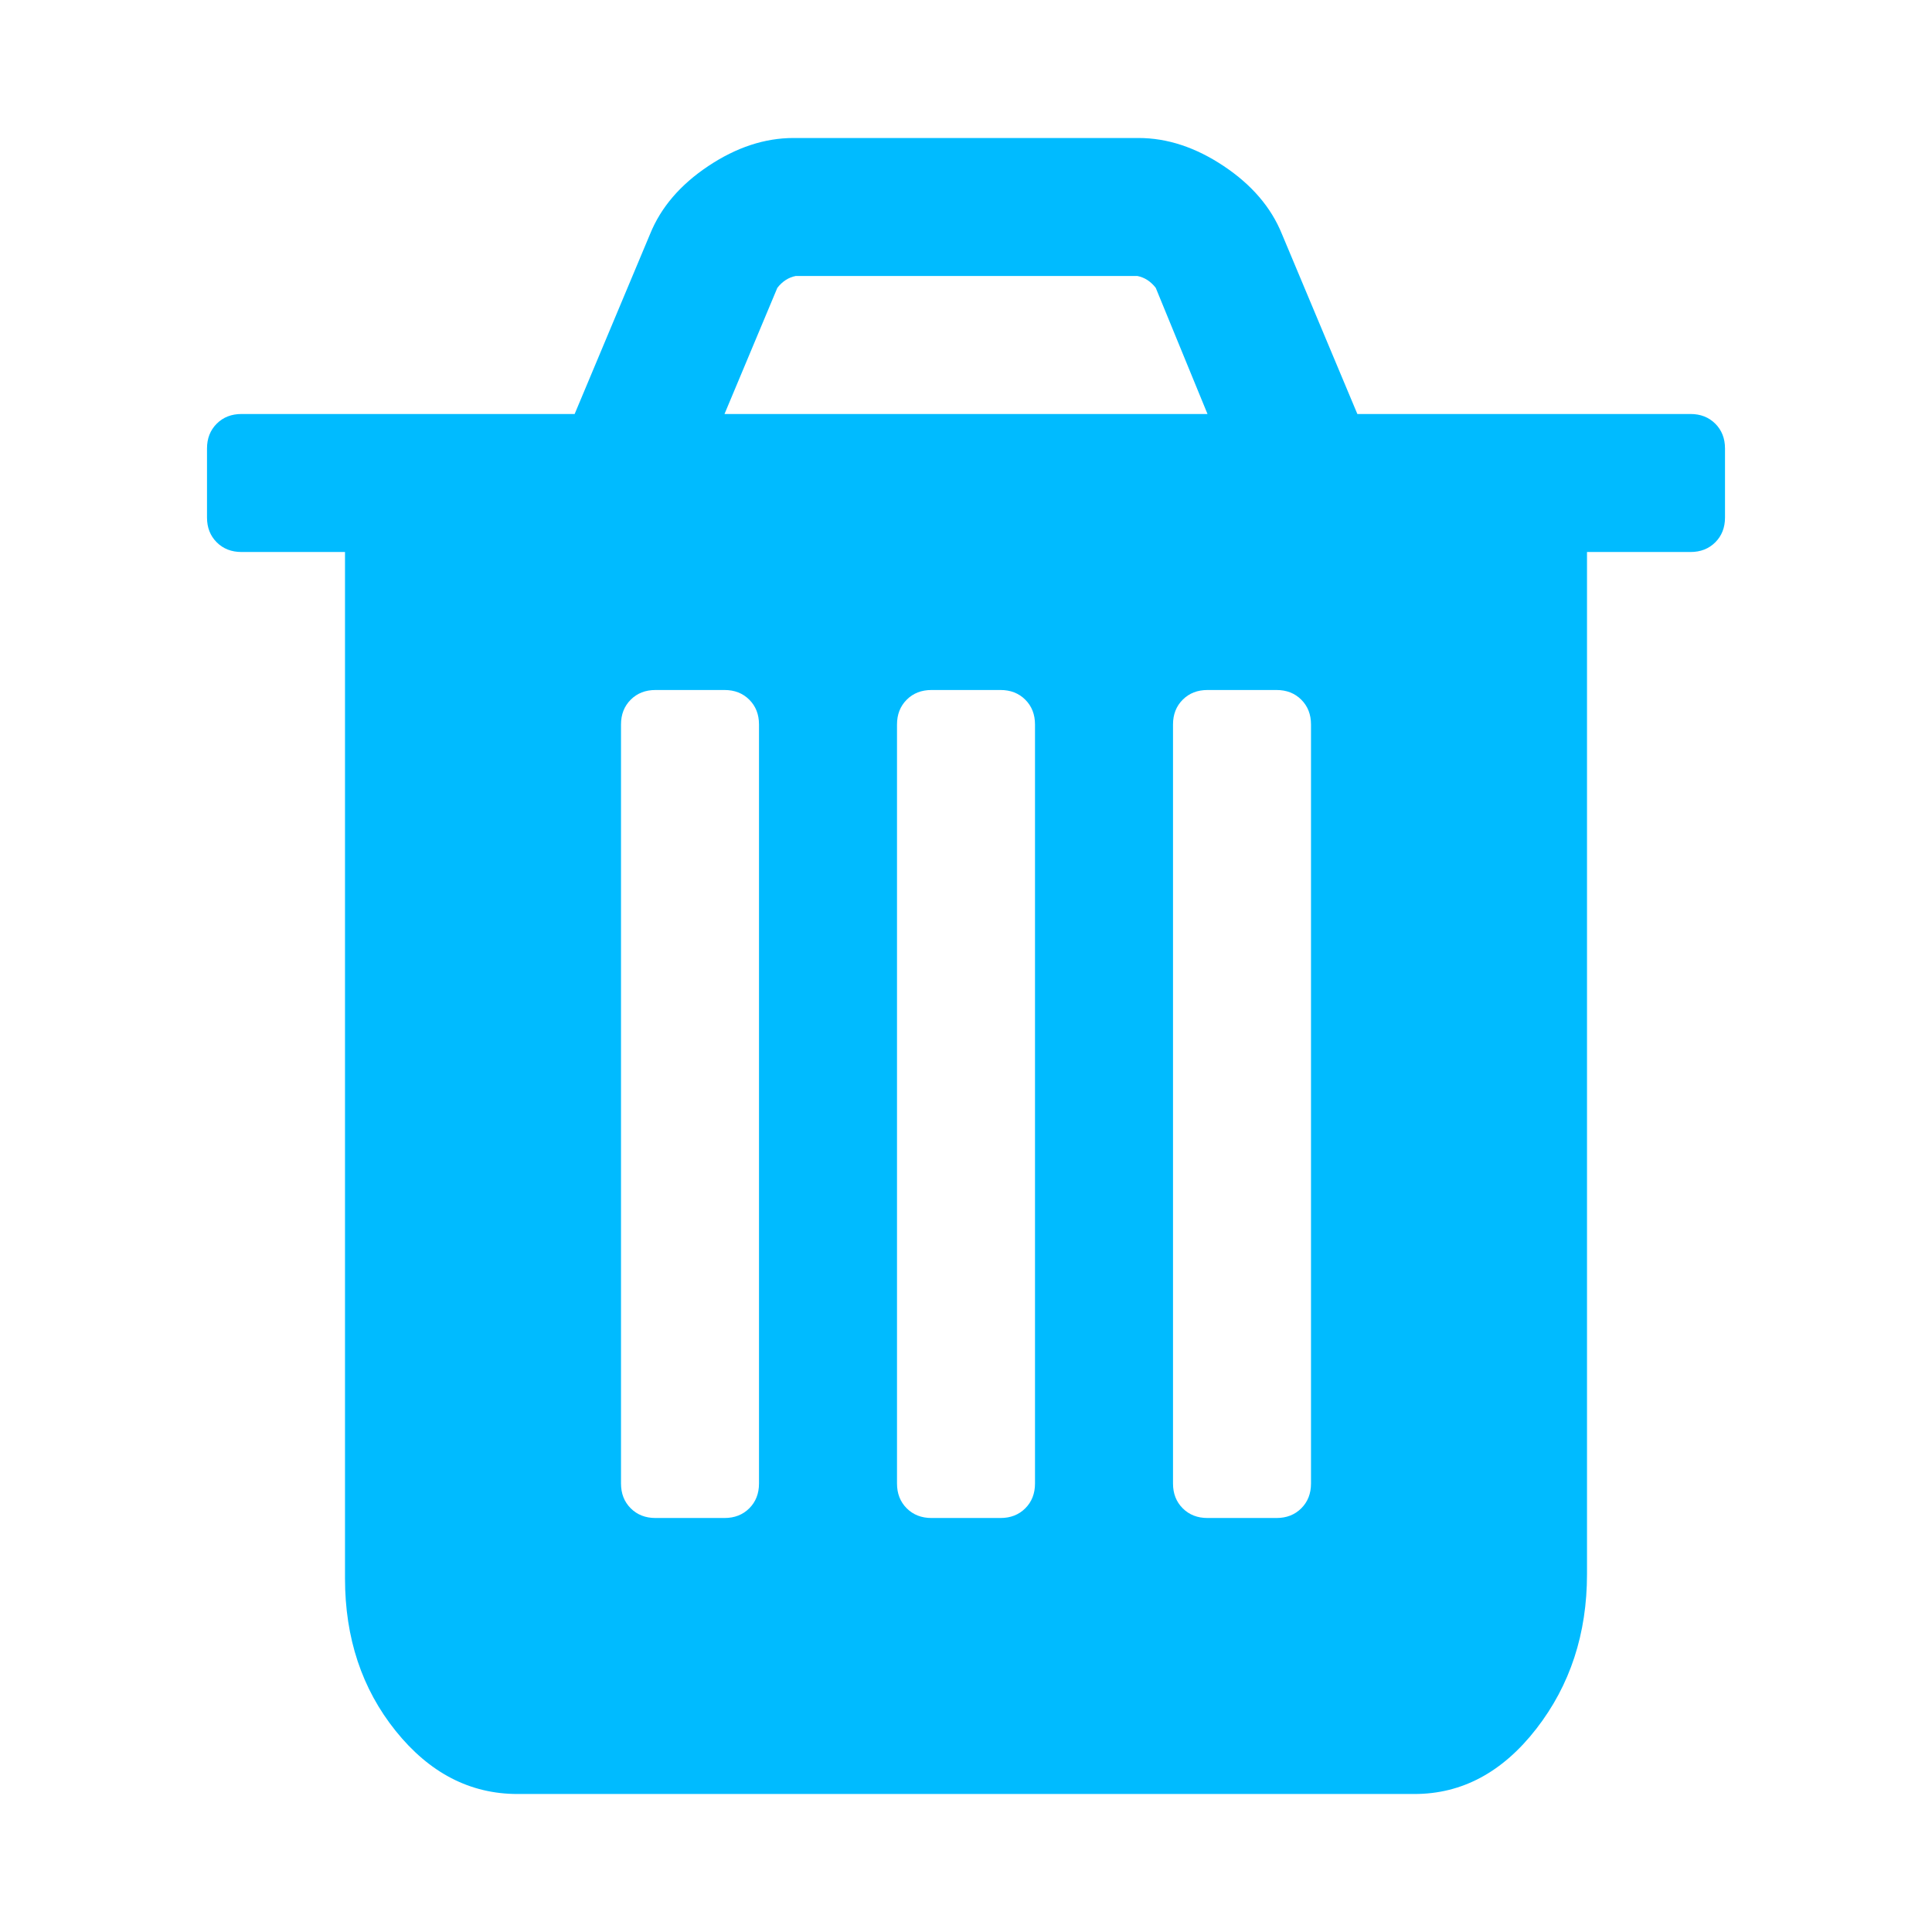<?xml version="1.0" encoding="utf-8"?>
<svg width="1792" height="1792" viewBox="0 0 1792 1792" xmlns="http://www.w3.org/2000/svg"><path d="M704 1376v-704q0-14-9-23t-23-9h-64q-14 0-23 9t-9 23v704q0 14 9 23t23 9h64q14 0 23-9t9-23zm256 0v-704q0-14-9-23t-23-9h-64q-14 0-23 9t-9 23v704q0 14 9 23t23 9h64q14 0 23-9t9-23zm256 0v-704q0-14-9-23t-23-9h-64q-14 0-23 9t-9 23v704q0 14 9 23t23 9h64q14 0 23-9t9-23zm-544-992h448l-48-117q-7-9-17-11h-317q-10 2-17 11zm928 32v64q0 14-9 23t-23 9h-96v948q0 83-47 143.5t-113 60.5h-832q-66 0-113-58.5t-47-141.5v-952h-96q-14 0-23-9t-9-23v-64q0-14 9-23t23-9h309l70-167q15-37 54-63t79-26h320q40 0 79 26t54 63l70 167h309q14 0 23 9t9 23z" fill="#00bbff"/></svg>
